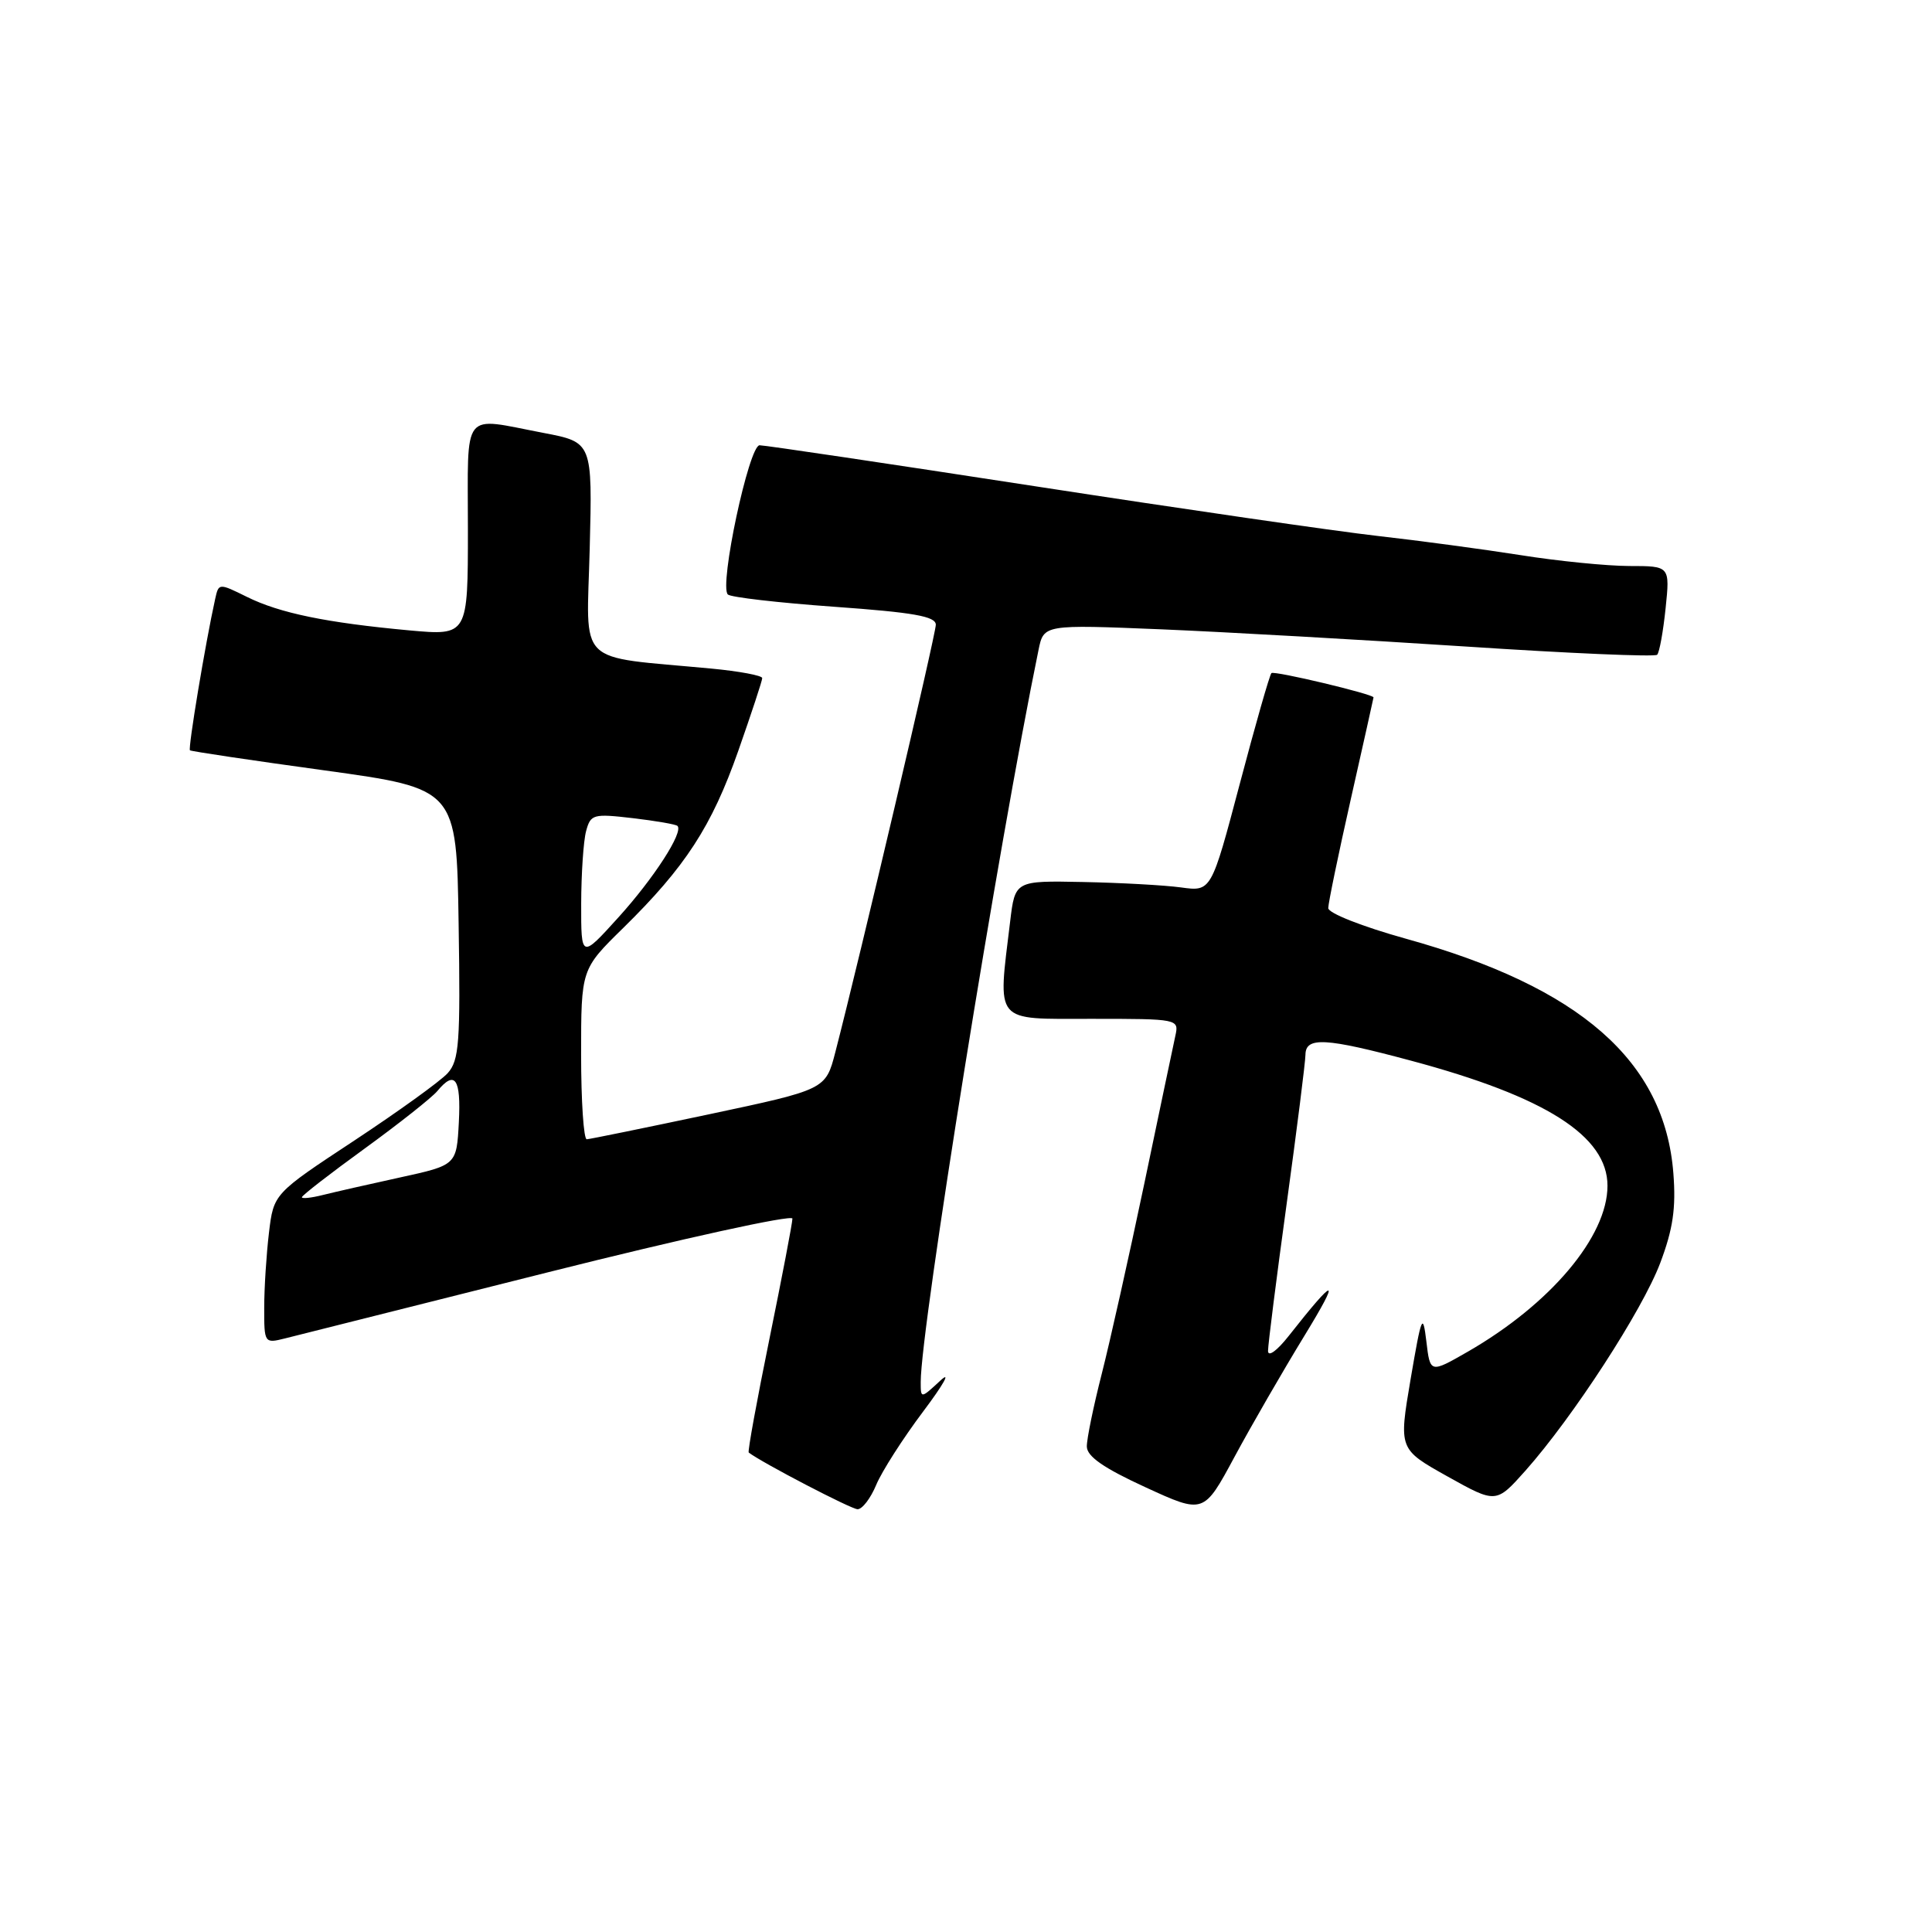 <?xml version="1.0" encoding="UTF-8" standalone="no"?>
<!DOCTYPE svg PUBLIC "-//W3C//DTD SVG 1.1//EN" "http://www.w3.org/Graphics/SVG/1.1/DTD/svg11.dtd" >
<svg xmlns="http://www.w3.org/2000/svg" xmlns:xlink="http://www.w3.org/1999/xlink" version="1.1" viewBox="0 0 256 256">
 <g >
 <path fill="currentColor"
d=" M 172.84 177.00 C 177.73 169.00 177.06 169.01 170.76 177.02 C 169.21 178.99 168.02 179.85 168.02 179.00 C 168.02 178.18 169.13 169.40 170.49 159.50 C 171.85 149.60 172.97 140.71 172.98 139.75 C 173.01 137.36 175.62 137.50 186.95 140.54 C 204.81 145.32 213.00 150.53 213.00 157.12 C 213.00 163.84 205.46 172.79 194.50 179.10 C 189.50 181.97 189.50 181.97 189.00 177.74 C 188.53 173.86 188.36 174.28 186.91 182.76 C 185.34 192.02 185.34 192.02 191.79 195.63 C 198.24 199.23 198.24 199.23 202.13 194.87 C 208.45 187.75 217.62 173.62 219.99 167.35 C 221.68 162.86 222.09 160.10 221.73 155.47 C 220.58 140.60 209.39 130.79 186.24 124.37 C 180.56 122.79 176.00 121.00 176.00 120.33 C 176.00 119.68 177.35 113.15 179.00 105.84 C 180.65 98.52 182.00 92.48 182.00 92.41 C 182.00 91.98 168.82 88.84 168.47 89.19 C 168.23 89.43 166.34 96.05 164.27 103.89 C 160.50 118.14 160.50 118.14 156.50 117.59 C 154.30 117.29 148.45 116.97 143.50 116.87 C 134.50 116.69 134.50 116.69 133.85 122.10 C 132.20 135.76 131.57 135.00 144.62 135.00 C 156.14 135.00 156.23 135.02 155.74 137.25 C 155.47 138.49 153.61 147.33 151.61 156.91 C 149.60 166.48 147.07 177.80 145.98 182.07 C 144.89 186.34 144.00 190.66 144.01 191.67 C 144.02 192.98 146.23 194.52 151.76 197.06 C 159.50 200.62 159.50 200.62 163.57 193.06 C 165.81 188.90 169.98 181.68 172.84 177.00 Z  M 116.10 196.76 C 116.84 194.98 119.64 190.60 122.34 187.01 C 125.03 183.43 126.06 181.59 124.62 182.92 C 122.00 185.35 122.00 185.35 122.00 183.11 C 122.00 175.97 132.31 111.87 137.61 86.12 C 138.30 82.75 138.30 82.75 153.90 83.39 C 162.48 83.75 180.64 84.78 194.26 85.67 C 207.88 86.57 219.27 87.06 219.58 86.76 C 219.88 86.46 220.38 83.69 220.70 80.61 C 221.28 75.00 221.28 75.00 215.89 75.00 C 212.93 74.99 206.45 74.35 201.50 73.56 C 196.55 72.78 188.00 71.63 182.50 71.01 C 177.00 70.39 156.62 67.43 137.22 64.44 C 117.81 61.45 101.36 59.00 100.65 59.00 C 99.24 59.00 95.27 77.61 96.44 78.77 C 96.80 79.14 103.15 79.87 110.55 80.40 C 121.06 81.15 124.00 81.67 124.00 82.78 C 124.00 84.05 113.93 126.89 110.68 139.44 C 109.40 144.37 109.40 144.37 93.95 147.65 C 85.45 149.45 78.16 150.94 77.75 150.96 C 77.34 150.98 77.00 145.92 77.00 139.72 C 77.00 128.43 77.00 128.43 82.57 122.97 C 90.82 114.87 94.30 109.52 97.83 99.48 C 99.57 94.52 101.00 90.19 101.00 89.85 C 101.00 89.51 97.96 88.94 94.25 88.59 C 76.06 86.87 77.74 88.52 78.14 72.69 C 78.50 58.60 78.50 58.60 72.00 57.36 C 61.04 55.27 62.00 54.04 62.00 70.12 C 62.00 84.23 62.00 84.23 54.25 83.53 C 43.29 82.52 37.08 81.25 32.74 79.10 C 28.99 77.25 28.98 77.25 28.51 79.37 C 27.21 85.23 24.89 99.21 25.17 99.42 C 25.35 99.56 33.38 100.76 43.00 102.08 C 60.50 104.50 60.50 104.50 60.77 122.40 C 61.02 138.19 60.84 140.51 59.32 142.20 C 58.37 143.25 52.79 147.27 46.93 151.14 C 36.26 158.17 36.26 158.17 35.64 163.34 C 35.30 166.18 35.01 170.65 35.01 173.27 C 35.00 177.97 35.04 178.03 37.75 177.35 C 39.26 176.97 55.01 173.01 72.75 168.55 C 90.49 164.09 105.00 160.91 105.00 161.47 C 105.00 162.04 103.63 169.19 101.96 177.38 C 100.29 185.56 99.05 192.35 99.21 192.47 C 101.01 193.84 112.78 199.97 113.63 199.98 C 114.25 199.99 115.36 198.54 116.10 196.76 Z  M 40.00 158.64 C 40.00 158.41 43.74 155.51 48.32 152.19 C 52.89 148.87 57.22 145.44 57.94 144.58 C 60.29 141.74 61.10 142.91 60.80 148.69 C 60.50 154.38 60.50 154.38 53.00 156.02 C 48.88 156.92 44.26 157.97 42.75 158.35 C 41.24 158.73 40.00 158.86 40.00 158.64 Z  M 77.01 119.76 C 77.02 115.77 77.31 111.43 77.66 110.13 C 78.26 107.89 78.60 107.80 83.85 108.41 C 86.90 108.77 89.57 109.23 89.77 109.44 C 90.59 110.26 86.64 116.37 81.95 121.55 C 77.00 127.02 77.00 127.02 77.01 119.76 Z "/>
</g>
</svg>